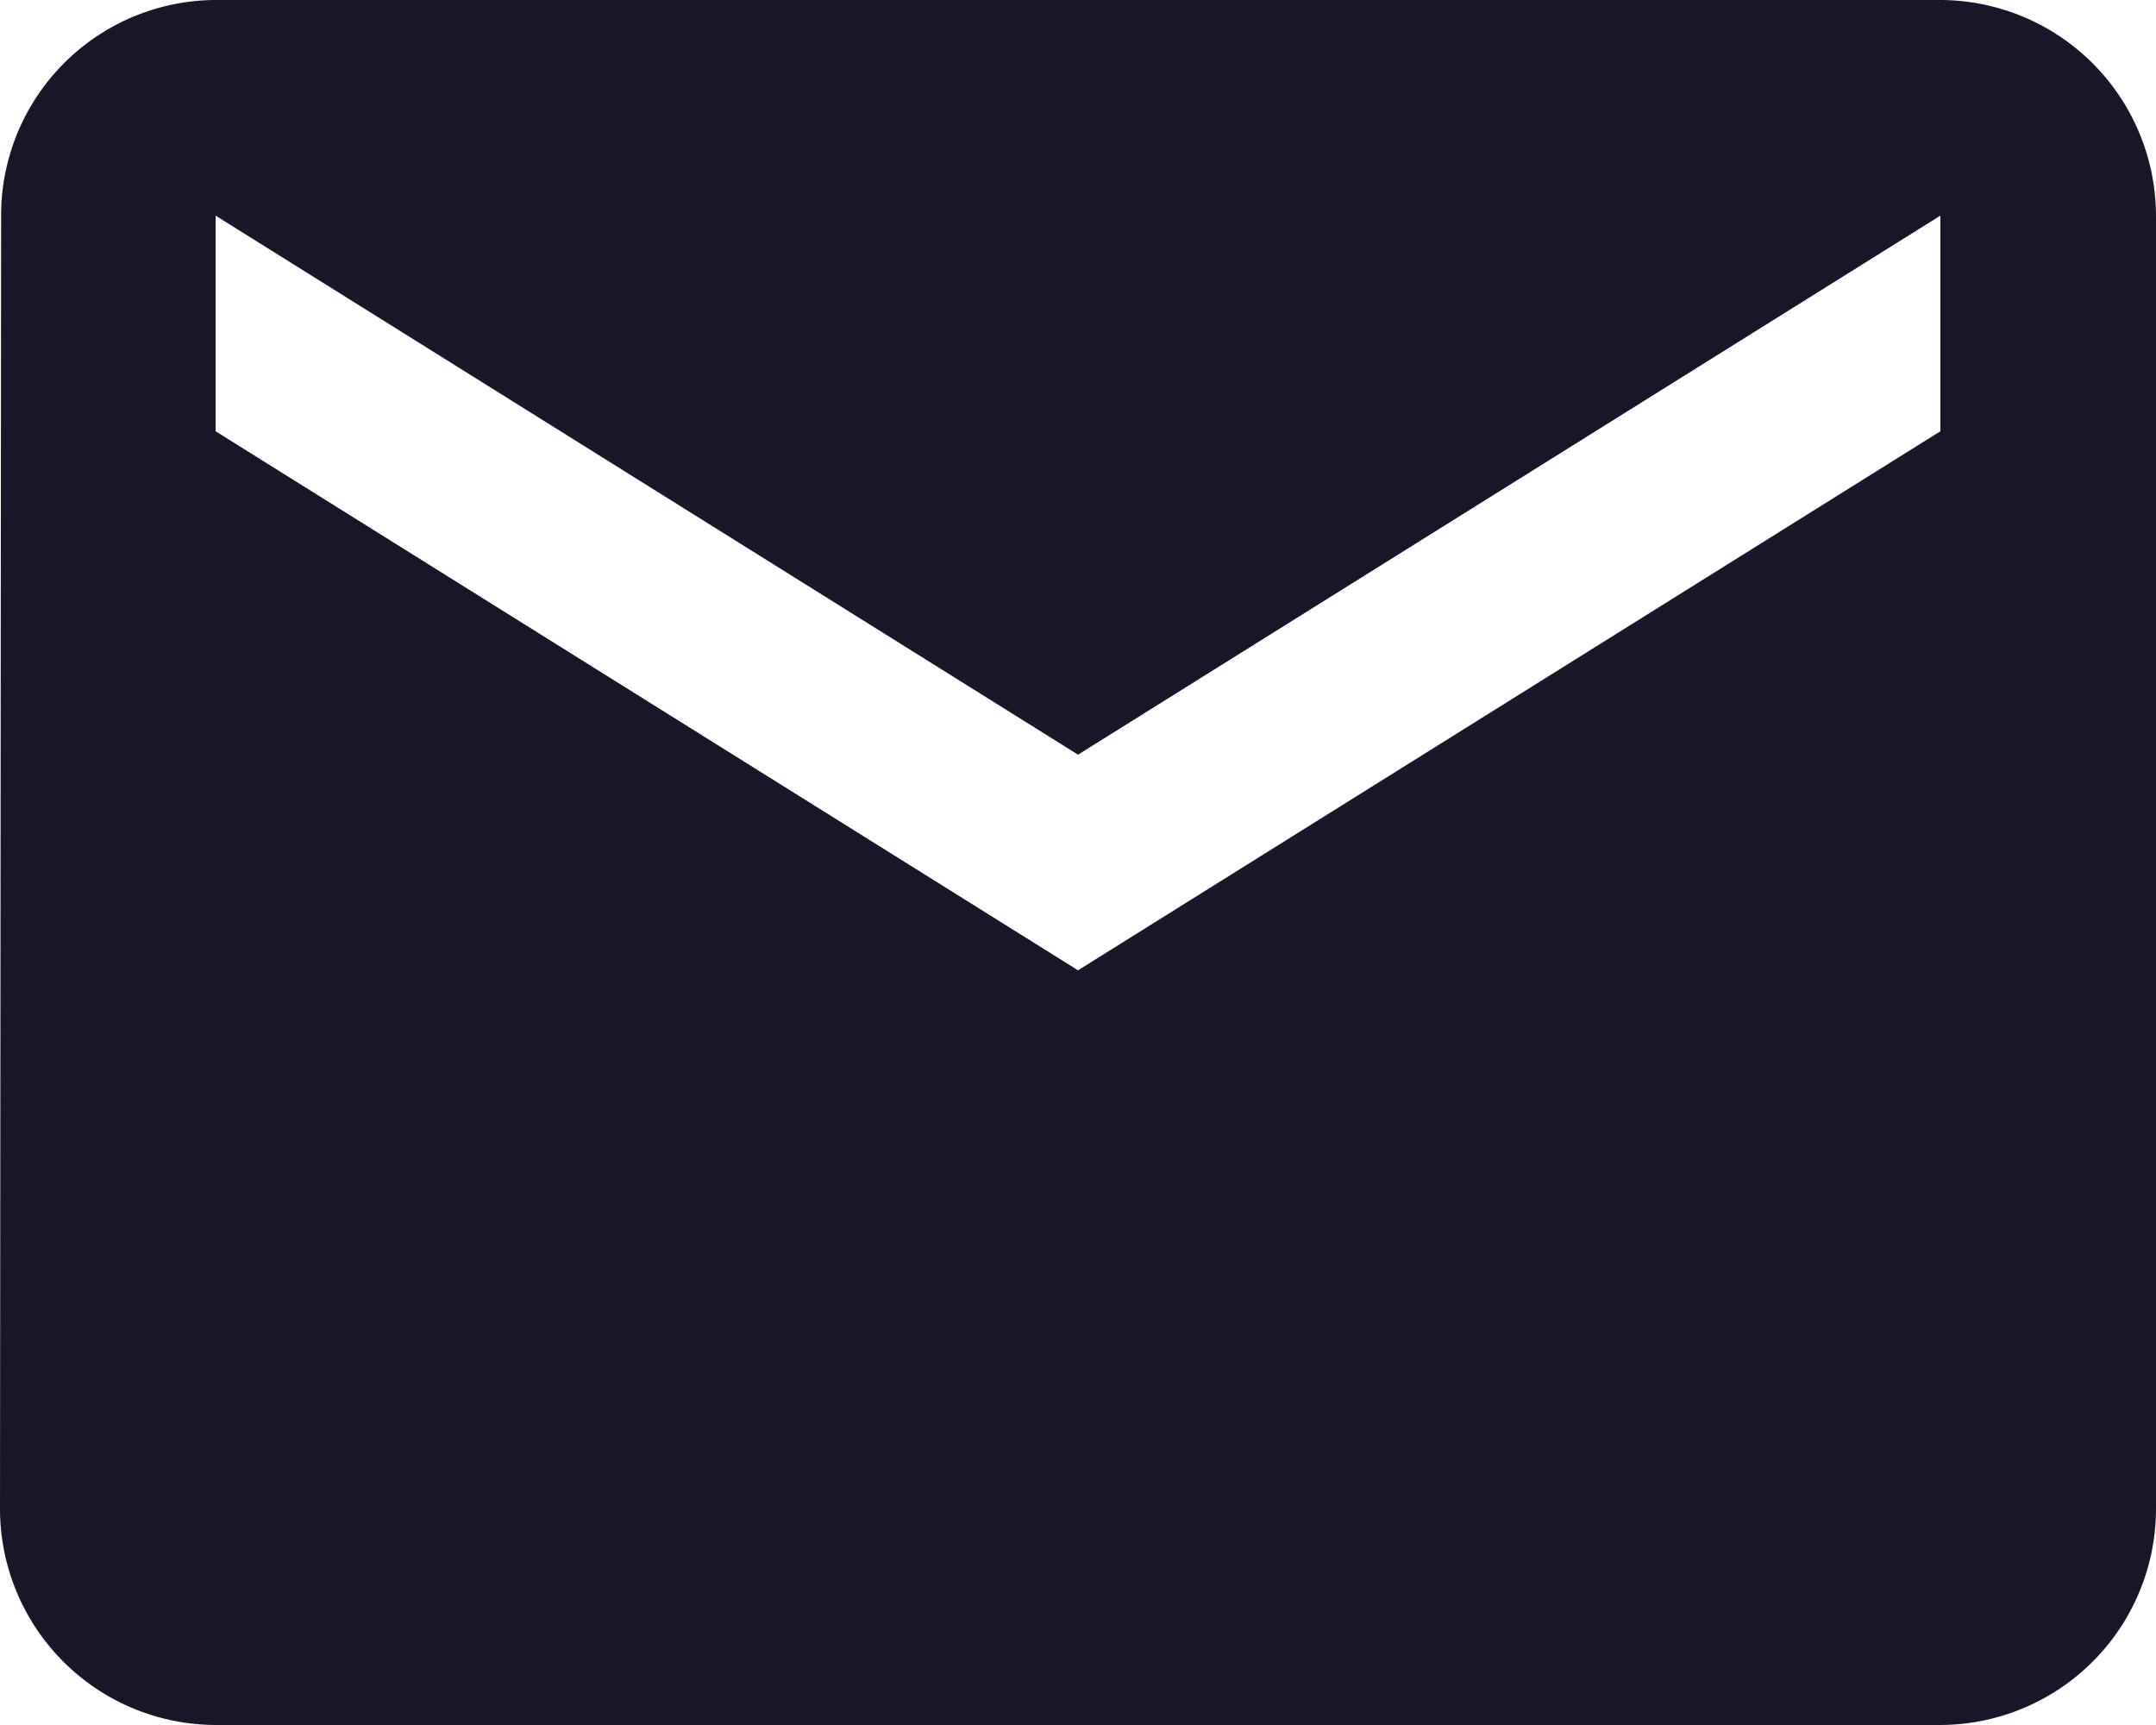 <svg xmlns="http://www.w3.org/2000/svg" width="27.309" height="21.847"><path d="M24.578 0H2.731A2.727 2.727 0 00.014 2.731L0 19.116a2.739 2.739 0 002.731 2.731h21.847a2.739 2.739 0 002.731-2.731V2.731A2.739 2.739 0 0024.578 0zm0 5.462l-10.923 6.827L2.731 5.462V2.731l10.924 6.827 10.923-6.827z" fill="#191727"/></svg>